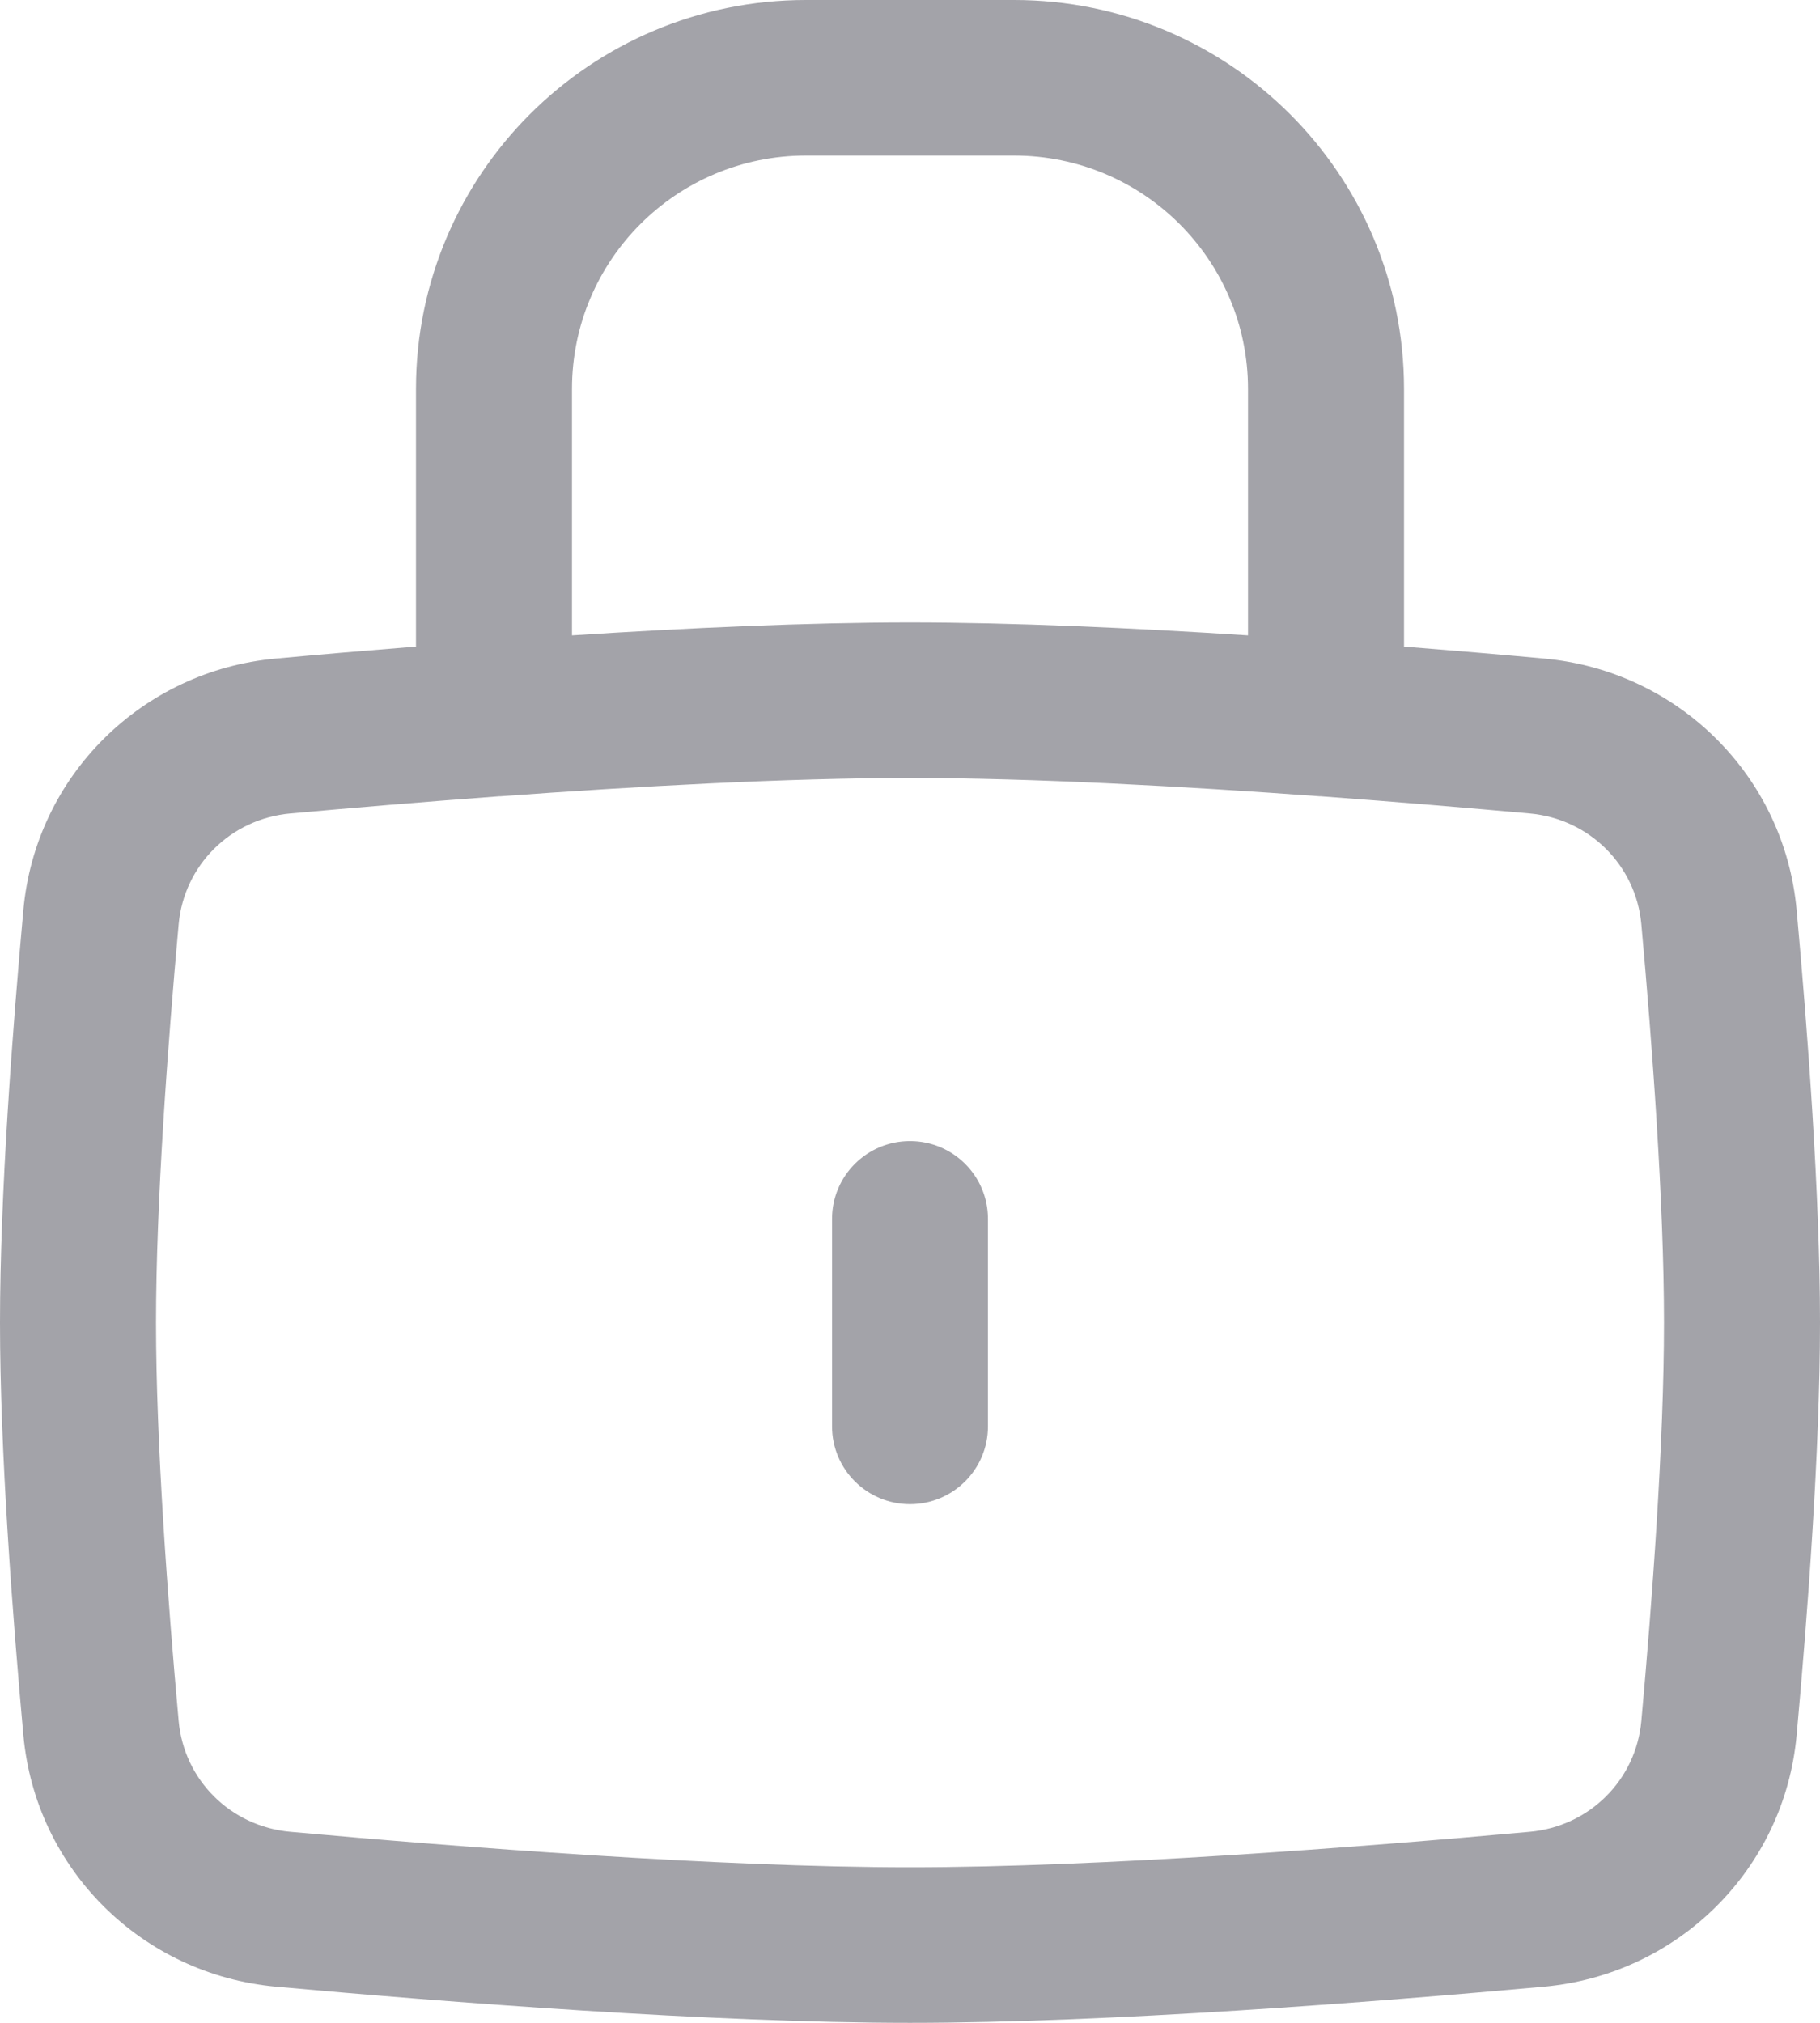 <svg width="18" height="20" viewBox="0 0 18 20" fill="none" xmlns="http://www.w3.org/2000/svg">
<path fill-rule="evenodd" clip-rule="evenodd" d="M4.114 3.846C4.114 1.722 5.841 0 7.971 0H10.029C12.159 0 13.886 1.722 13.886 3.846V6.393C14.389 6.433 14.858 6.473 15.268 6.511C16.595 6.63 17.649 7.671 17.769 8.999C17.877 10.185 18 11.814 18 13.077C18 14.34 17.877 15.969 17.769 17.154C17.649 18.483 16.595 19.523 15.268 19.643C13.601 19.794 10.966 20 9 20C7.034 20 4.399 19.794 2.732 19.643C1.405 19.523 0.351 18.483 0.231 17.154C0.123 15.969 0 14.34 0 13.077C0 11.814 0.123 10.185 0.231 8.999C0.351 7.671 1.405 6.63 2.732 6.511C3.142 6.473 3.611 6.433 4.114 6.393V3.846ZM4.937 7.873C4.941 7.873 4.945 7.873 4.949 7.873C6.301 7.774 7.791 7.692 9 7.692C10.209 7.692 11.699 7.774 13.051 7.873C13.055 7.873 13.059 7.873 13.063 7.873C13.82 7.929 14.533 7.989 15.129 8.043C15.719 8.096 16.18 8.555 16.233 9.138C16.34 10.318 16.457 11.888 16.457 13.077C16.457 14.266 16.34 15.836 16.233 17.016C16.18 17.599 15.719 18.058 15.129 18.111C13.464 18.262 10.89 18.462 9 18.462C7.11 18.462 4.536 18.262 2.871 18.111C2.281 18.058 1.82 17.599 1.767 17.016C1.66 15.836 1.543 14.266 1.543 13.077C1.543 11.888 1.66 10.318 1.767 9.138C1.82 8.555 2.281 8.096 2.871 8.043C3.467 7.989 4.18 7.929 4.937 7.873ZM12.343 6.282C11.2 6.208 10.012 6.154 9 6.154C7.988 6.154 6.8 6.208 5.657 6.282V3.846C5.657 2.572 6.693 1.538 7.971 1.538H10.029C11.307 1.538 12.343 2.572 12.343 3.846V6.282ZM9 11.282C9.426 11.282 9.771 11.626 9.771 12.051V14.103C9.771 14.527 9.426 14.872 9 14.872C8.574 14.872 8.229 14.527 8.229 14.103V12.051C8.229 11.626 8.574 11.282 9 11.282Z" fill="#A3A3A9"/>
</svg>
